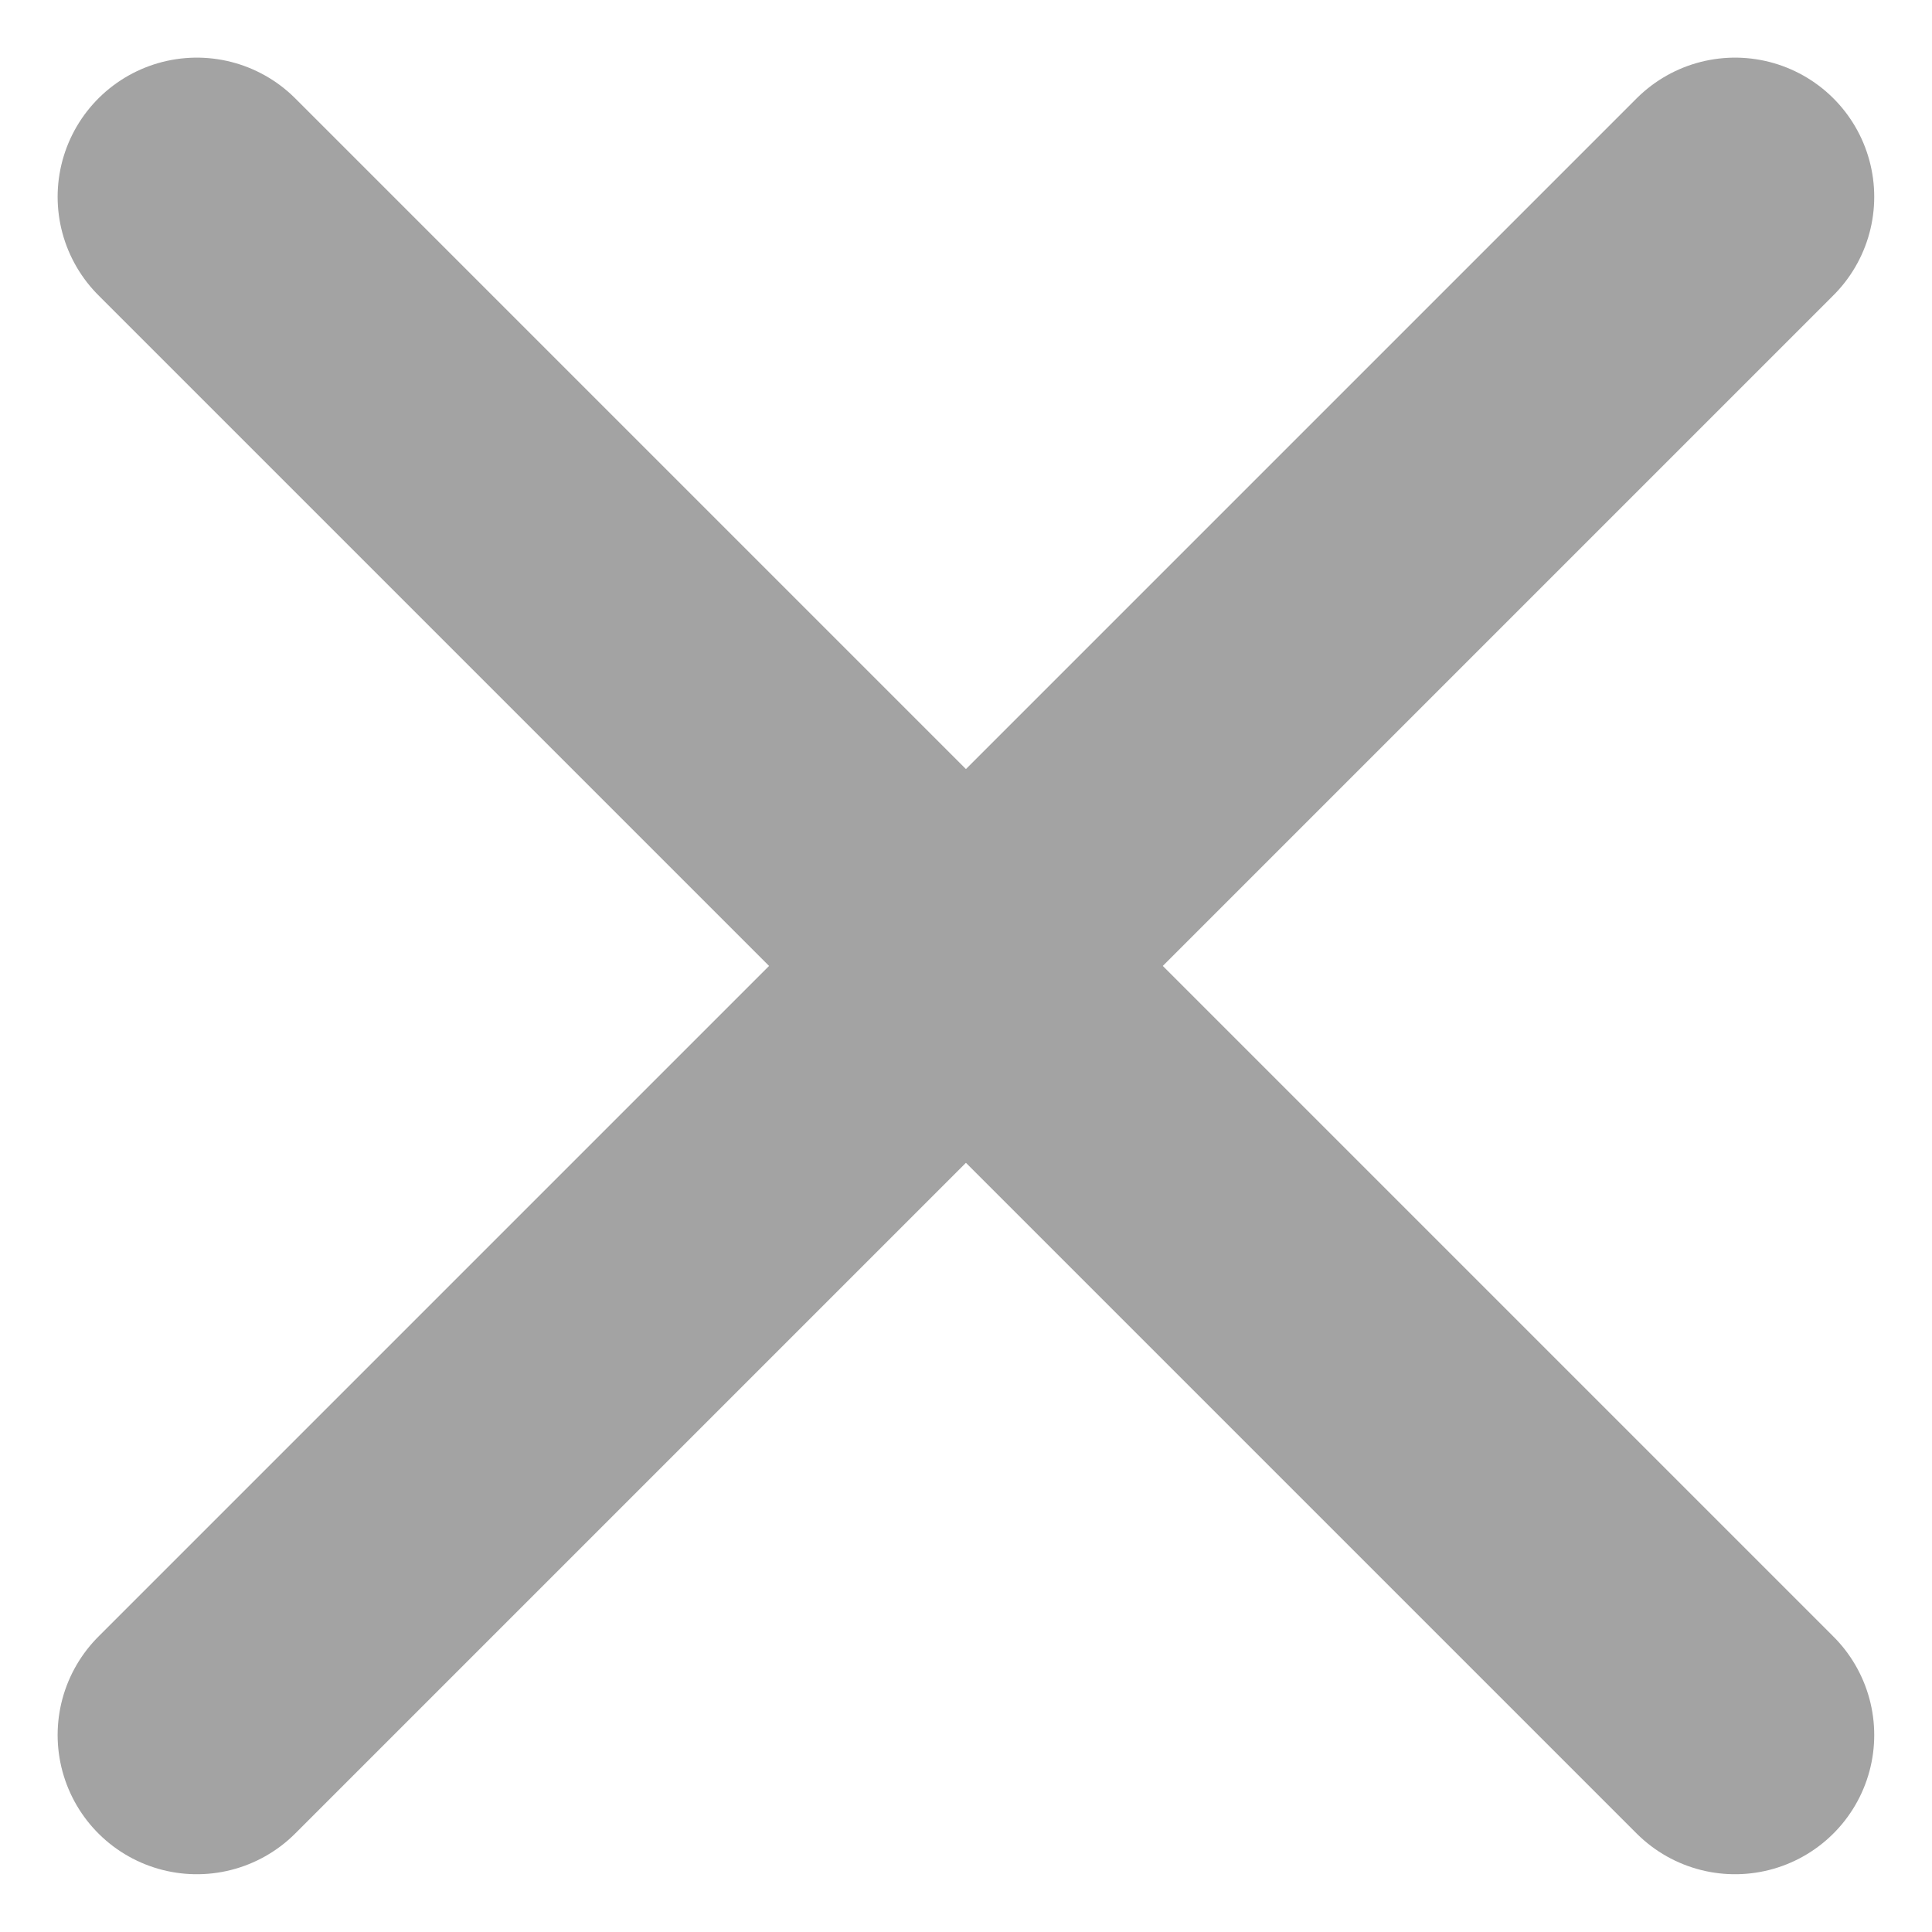 <svg xmlns="http://www.w3.org/2000/svg" width="13.879" height="13.879" viewBox="0 0 13.879 13.879">
  <g id="Group_731" data-name="Group 731" transform="translate(-286.086 -1081.086)">
    <line id="Line_12" data-name="Line 12" y1="11.05" x2="11.05" transform="translate(287.5 1082.5)" fill="none" stroke="#a3a3a3" stroke-linecap="round" stroke-width="2"/>
    <line id="Line_13" data-name="Line 13" x1="11.05" y1="11.05" transform="translate(287.5 1082.5)" fill="none" stroke="#a3a3a3" stroke-linecap="round" stroke-width="2"/>
  </g>
</svg>
